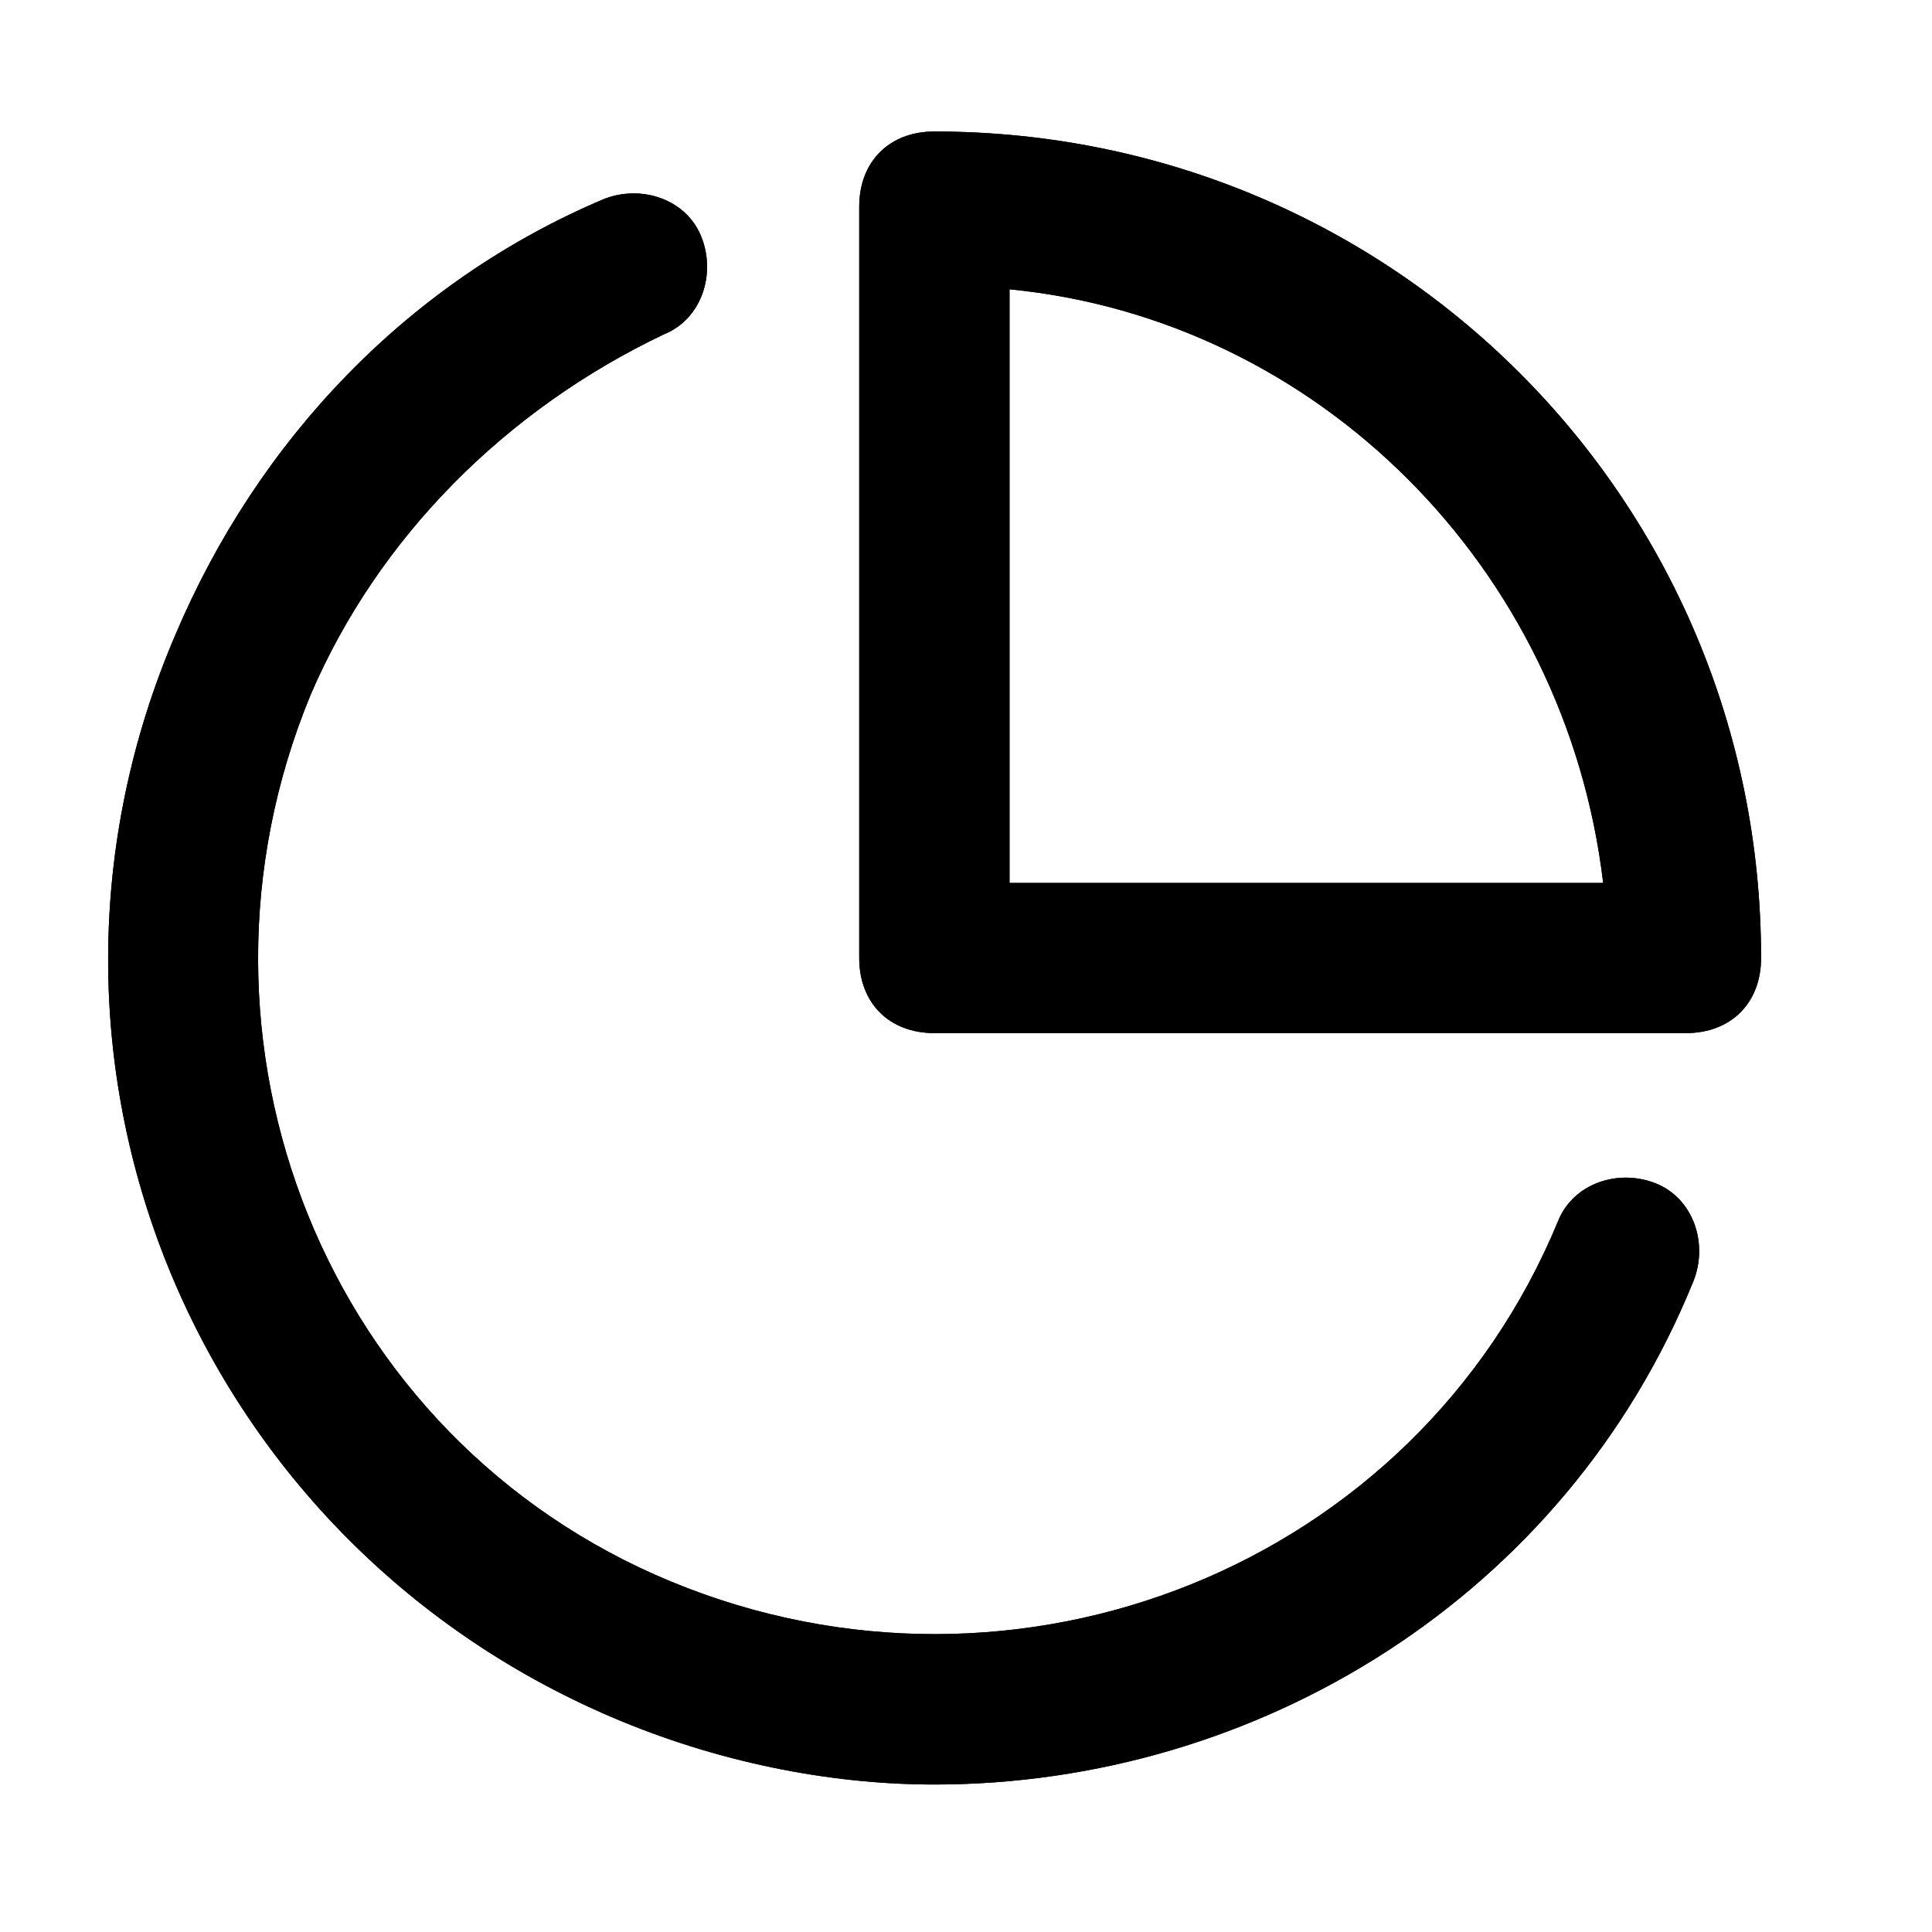 <svg width="15" height="15" viewBox="0 0 15 15" xmlns="http://www.w3.org/2000/svg">
<path fill-rule="evenodd" clip-rule="evenodd" d="M13.673 7.438C13.673 7.788 13.439 8.021 13.089 8.021H7.254C6.904 8.021 6.671 7.788 6.671 7.438V1.605C6.671 1.255 6.904 1.021 7.254 1.021C10.813 1.021 13.673 3.88 13.673 7.438ZM13.148 9.946C12.156 12.396 9.763 13.855 7.254 13.855C6.437 13.855 5.562 13.68 4.745 13.33C1.478 11.93 -0.039 8.196 1.361 4.93C2.003 3.413 3.17 2.188 4.687 1.546C4.979 1.43 5.329 1.546 5.445 1.838C5.562 2.13 5.445 2.48 5.154 2.596C3.928 3.18 2.936 4.171 2.411 5.396C1.303 8.08 2.528 11.171 5.212 12.28C7.896 13.388 10.989 12.163 12.097 9.48C12.214 9.188 12.564 9.071 12.856 9.188C13.148 9.305 13.264 9.655 13.148 9.946ZM7.838 2.246C10.23 2.48 12.156 4.405 12.447 6.855H7.838V2.246Z" />
<path fill-rule="evenodd" clip-rule="evenodd" d="M13.673 7.438C13.673 7.788 13.439 8.021 13.089 8.021H7.254C6.904 8.021 6.671 7.788 6.671 7.438V1.605C6.671 1.255 6.904 1.021 7.254 1.021C10.813 1.021 13.673 3.88 13.673 7.438ZM13.148 9.946C12.156 12.396 9.763 13.855 7.254 13.855C6.437 13.855 5.562 13.68 4.745 13.33C1.478 11.93 -0.039 8.196 1.361 4.93C2.003 3.413 3.17 2.188 4.687 1.546C4.979 1.43 5.329 1.546 5.445 1.838C5.562 2.13 5.445 2.48 5.154 2.596C3.928 3.18 2.936 4.171 2.411 5.396C1.303 8.08 2.528 11.171 5.212 12.28C7.896 13.388 10.989 12.163 12.097 9.48C12.214 9.188 12.564 9.071 12.856 9.188C13.148 9.305 13.264 9.655 13.148 9.946ZM7.838 2.246C10.23 2.48 12.156 4.405 12.447 6.855H7.838V2.246Z" />
</svg>
